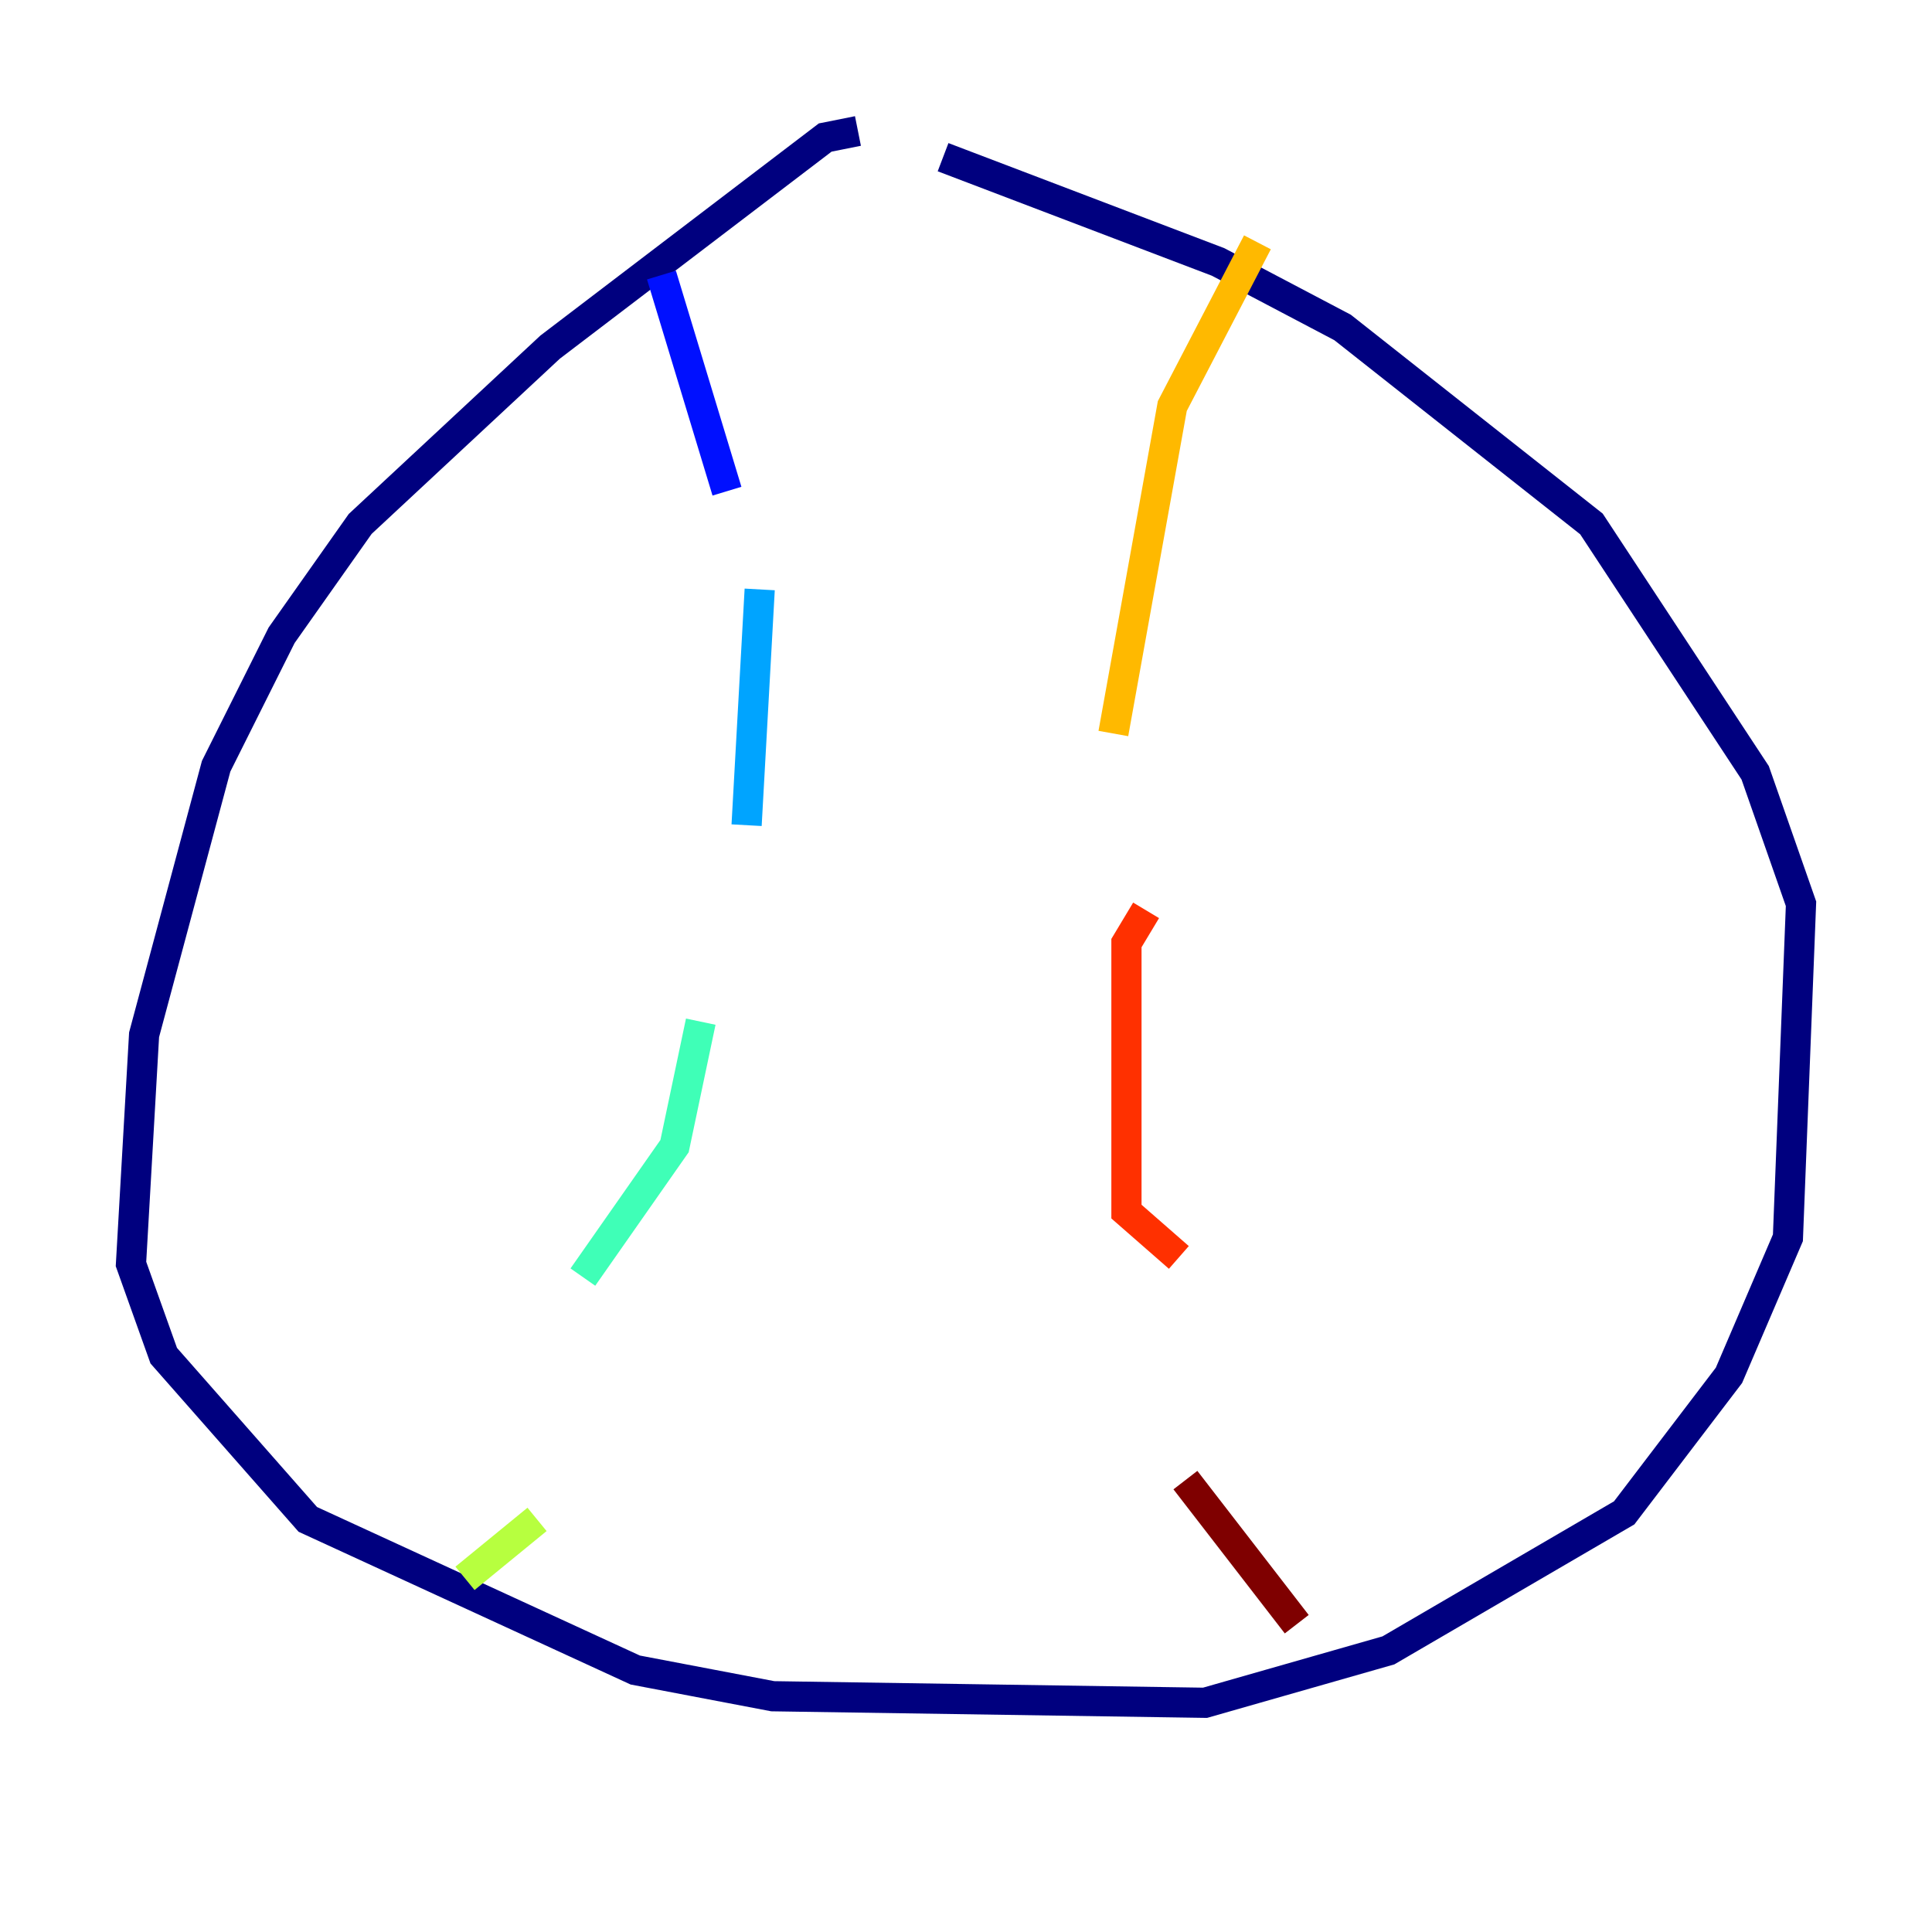 <?xml version="1.0" encoding="utf-8" ?>
<svg baseProfile="tiny" height="128" version="1.2" viewBox="0,0,128,128" width="128" xmlns="http://www.w3.org/2000/svg" xmlns:ev="http://www.w3.org/2001/xml-events" xmlns:xlink="http://www.w3.org/1999/xlink"><defs /><polyline fill="none" points="56.841,8.678 54.671,9.112 36.447,22.997 23.864,34.712 18.658,42.088 14.319,50.766 9.546,68.556 8.678,83.742 10.848,89.817 20.393,100.664 42.088,110.644 51.2,112.38 79.837,112.814 91.986,109.342 107.607,100.231 114.549,91.119 118.454,82.007 119.322,59.878 116.285,51.2 105.437,34.712 88.949,21.695 80.705,17.356 62.481,10.414" stroke="#00007f" stroke-width="2" /><polyline fill="none" points="43.824,18.224 48.163,32.542" stroke="#0010ff" stroke-width="2" /><polyline fill="none" points="50.332,39.051 49.464,54.671" stroke="#00a4ff" stroke-width="2" /><polyline fill="none" points="46.427,67.688 44.691,75.932 38.617,84.61" stroke="#3fffb7" stroke-width="2" /><polyline fill="none" points="35.58,100.664 30.807,104.57" stroke="#b7ff3f" stroke-width="2" /><polyline fill="none" points="83.308,16.054 77.668,26.902 73.763,48.597" stroke="#ffb900" stroke-width="2" /><polyline fill="none" points="75.932,60.312 74.63,62.481 74.63,80.271 78.102,83.308" stroke="#ff3000" stroke-width="2" /><polyline fill="none" points="78.536,98.061 85.912,107.607" stroke="#7f0000" stroke-width="2" /></svg>